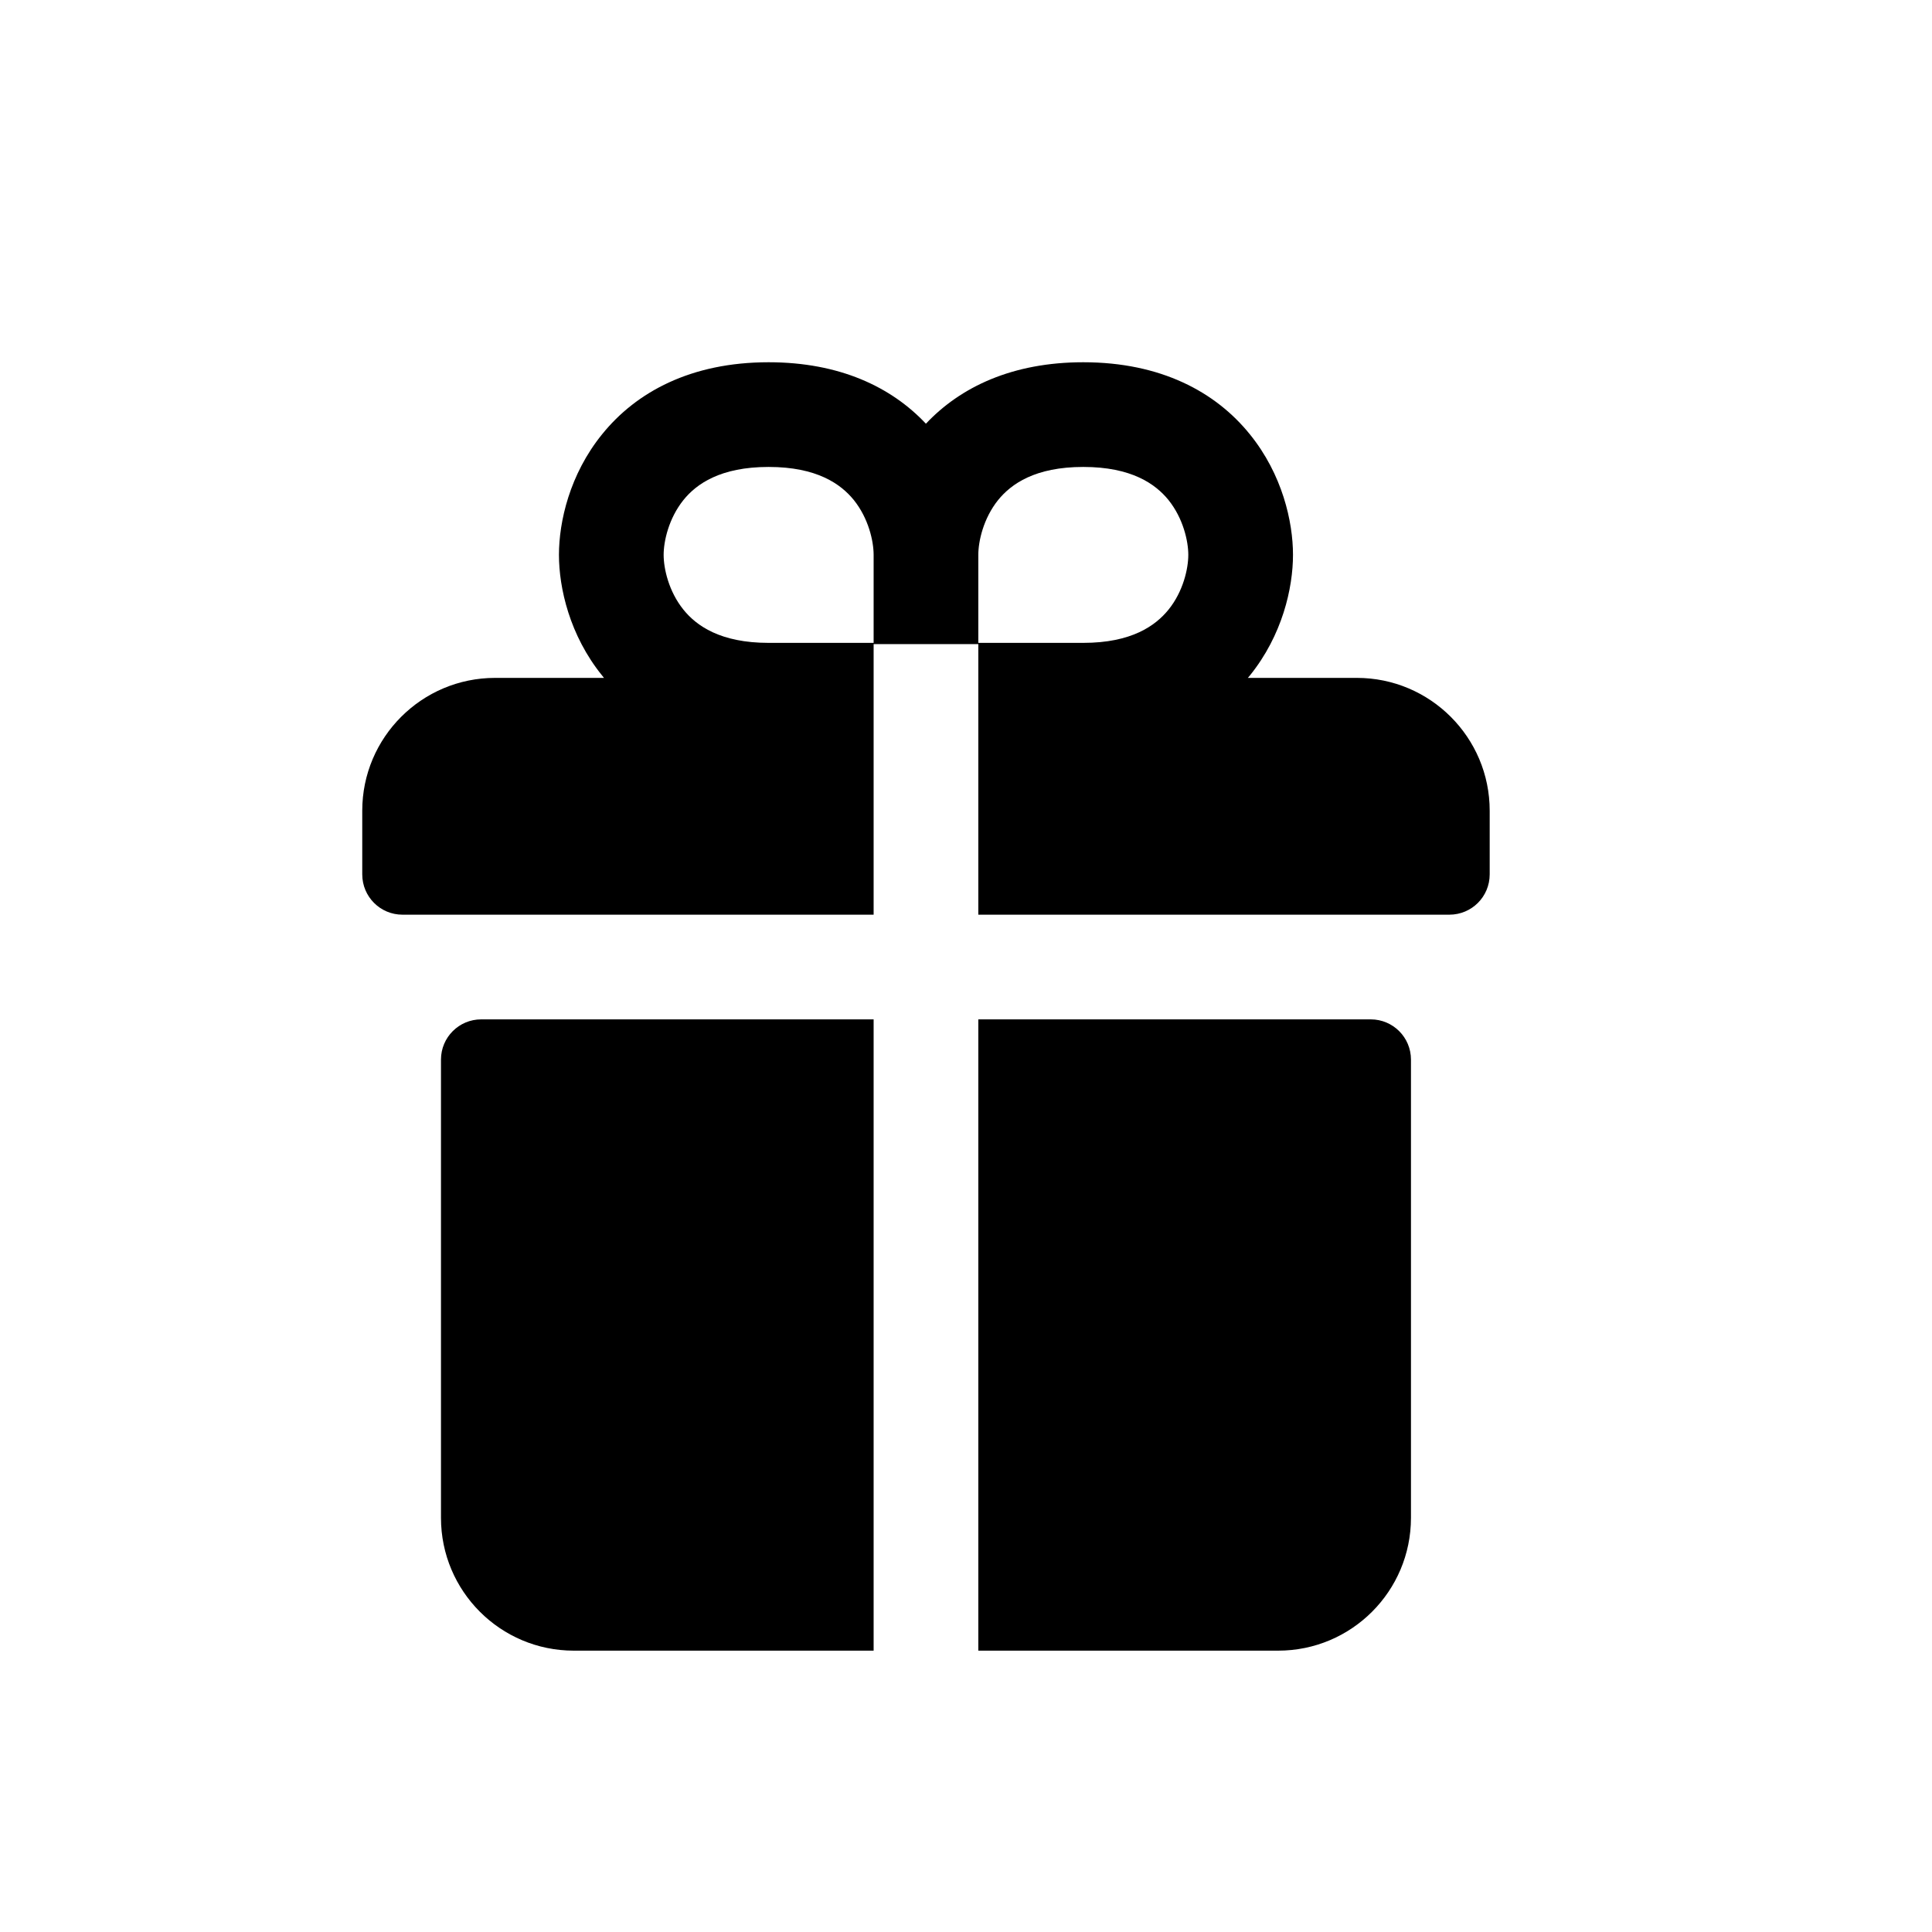 <svg width="16" height="16" viewBox="0 0 16 16" fill="none" xmlns="http://www.w3.org/2000/svg">
<path fill-rule="evenodd" clip-rule="evenodd" d="M8.971 3C9.614 3 10.068 3.246 10.351 3.597C10.62 3.929 10.708 4.321 10.708 4.595C10.708 4.869 10.62 5.261 10.351 5.594C10.346 5.601 10.34 5.607 10.334 5.614H11.237C11.844 5.614 12.337 6.107 12.337 6.714V7.241C12.337 7.426 12.188 7.575 12.003 7.575H8.102V5.334H7.235V7.575H3.333C3.149 7.575 3 7.426 3 7.241L3 6.714C3 6.107 3.493 5.614 4.1 5.614H5.002C4.997 5.607 4.991 5.601 4.986 5.594C4.717 5.261 4.629 4.869 4.629 4.595C4.629 4.321 4.717 3.929 4.986 3.597C5.269 3.246 5.723 3 6.365 3C6.953 3 7.382 3.205 7.668 3.509C7.954 3.205 8.384 3 8.971 3ZM3.985 8.442C3.801 8.442 3.652 8.591 3.652 8.775V12.57C3.652 13.177 4.144 13.67 4.752 13.67H7.235V8.442H3.985ZM8.102 13.67H10.585C11.193 13.67 11.685 13.177 11.685 12.57V8.775C11.685 8.591 11.536 8.442 11.352 8.442H8.102V13.67ZM8.102 4.595V5.324H8.971C9.371 5.324 9.569 5.182 9.677 5.049C9.799 4.898 9.841 4.709 9.841 4.595C9.841 4.482 9.799 4.293 9.677 4.141C9.569 4.008 9.371 3.867 8.971 3.867C8.572 3.867 8.374 4.008 8.266 4.141C8.144 4.293 8.102 4.482 8.102 4.595ZM7.235 5.324V4.595C7.235 4.482 7.193 4.293 7.071 4.141C6.963 4.008 6.765 3.867 6.365 3.867C5.966 3.867 5.767 4.008 5.66 4.141C5.538 4.293 5.496 4.482 5.496 4.595C5.496 4.709 5.538 4.898 5.66 5.049C5.767 5.182 5.966 5.324 6.365 5.324H7.235Z" fill="black"/>
</svg>
